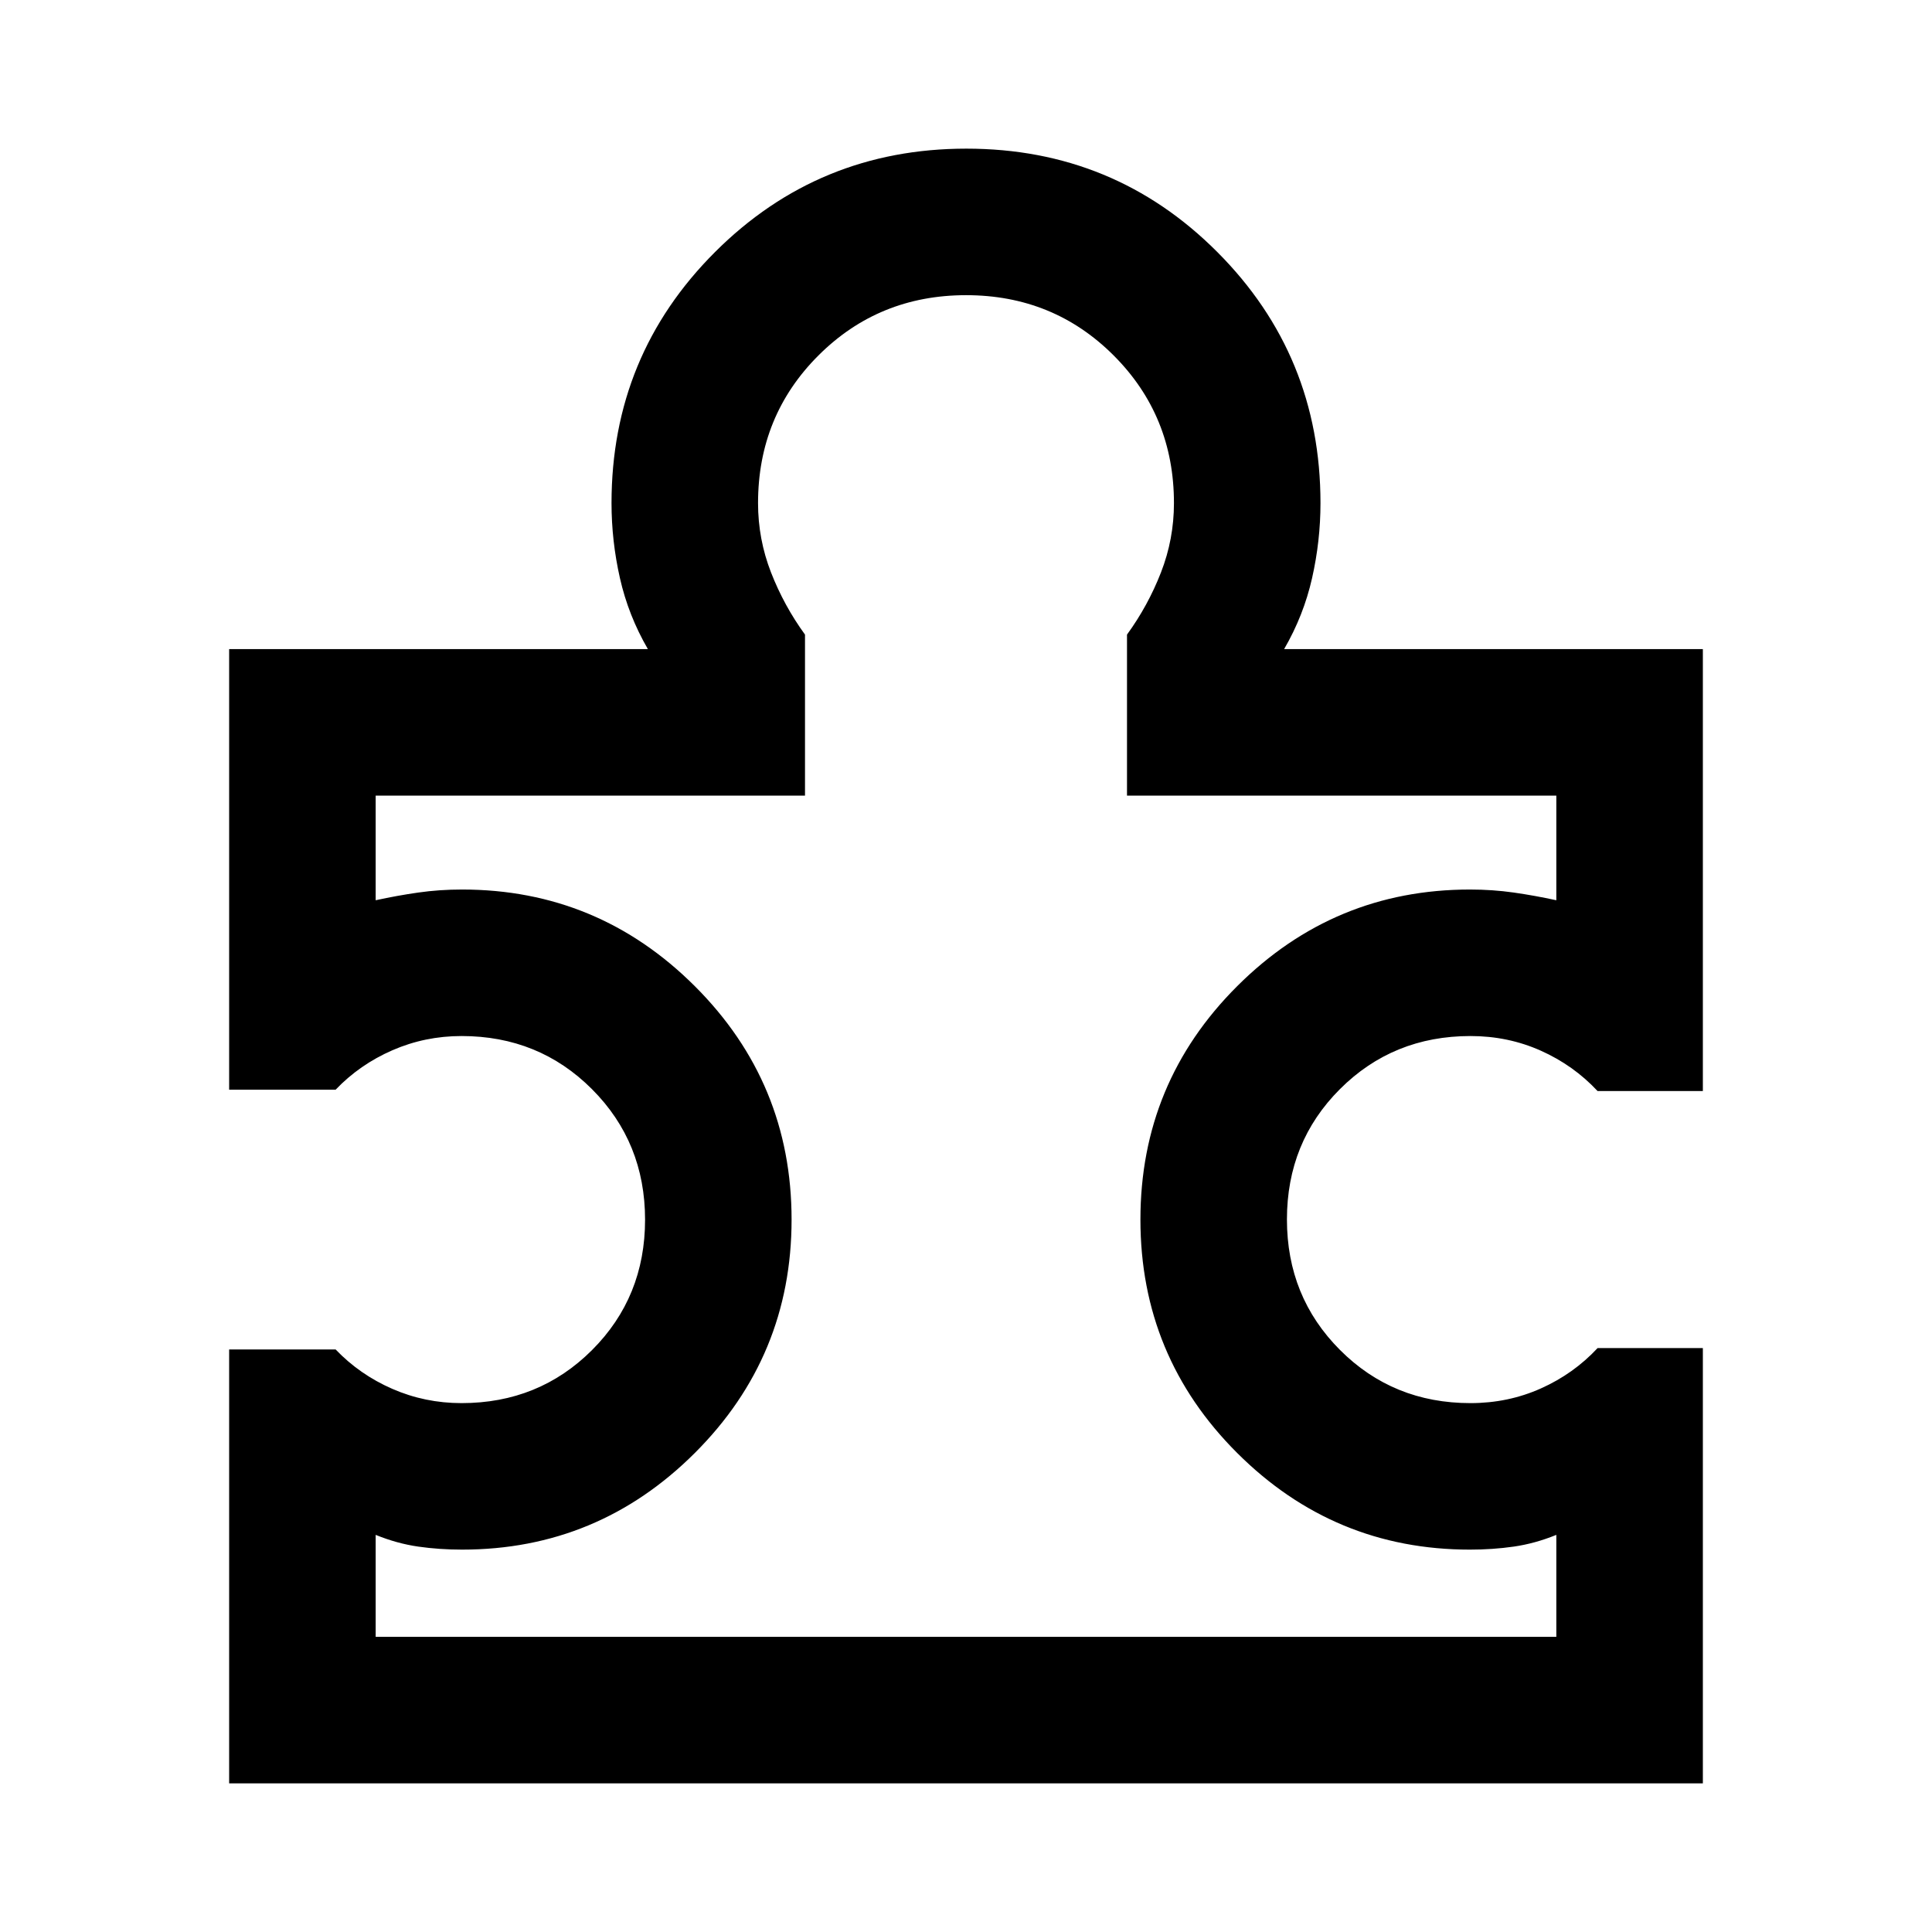 <svg xmlns="http://www.w3.org/2000/svg" height="40" viewBox="0 -960 960 960" width="40"><path d="M186.67-146.67h586.66v-50.66q-10.66 4.33-21.16 5.83t-21.76 1.5q-67.54 0-115.64-48-48.1-48-48.1-116t48.1-116q48.1-48 115.64-48 11.26 0 21.76 1.5 10.5 1.5 21.16 3.83v-52H560v-80q10.43-14.33 16.88-30.88 6.45-16.56 6.45-34.45 0-43.4-29.95-73.37-29.95-29.96-73.33-29.96-43.38 0-73.38 29.96-30 29.97-30 73.37 0 17.89 6.45 34.45Q389.57-659 400-644.67v80H186.67v52q10.66-2.33 21.16-3.83t21.76-1.5q67.54 0 115.64 48 48.1 48 48.1 116t-48.1 116q-48.1 48-115.64 48-11.26 0-21.76-1.5-10.5-1.5-21.16-5.83v50.66Zm659.47-143.47v216.28H113.86v-215.61h52.9q11.96 12.51 28.19 19.59t34.38 7.08q38.47 0 64.84-26.35 26.36-26.34 26.36-64.78t-26.36-64.85q-26.37-26.42-64.84-26.42-18.15 0-34.38 7.08-16.23 7.08-28.19 19.59h-52.9v-218.94h208.06q-9.7-16.74-13.88-35.26-4.18-18.51-4.18-37.27 0-73.39 51.43-124.76 51.42-51.38 124.88-51.38t124.71 51.38q51.26 51.37 51.26 124.76 0 18.76-4.18 37.27-4.18 18.52-13.88 35.26h208.06v219.61h-52.31q-11.89-12.76-28.18-20.05-16.29-7.29-34.98-7.29-38.47 0-64.84 26.35-26.36 26.34-26.36 64.78t26.36 64.85q26.37 26.42 64.84 26.42 18.69 0 34.98-7.29 16.29-7.29 28.18-20.05h52.31ZM480-480Z"/></svg>